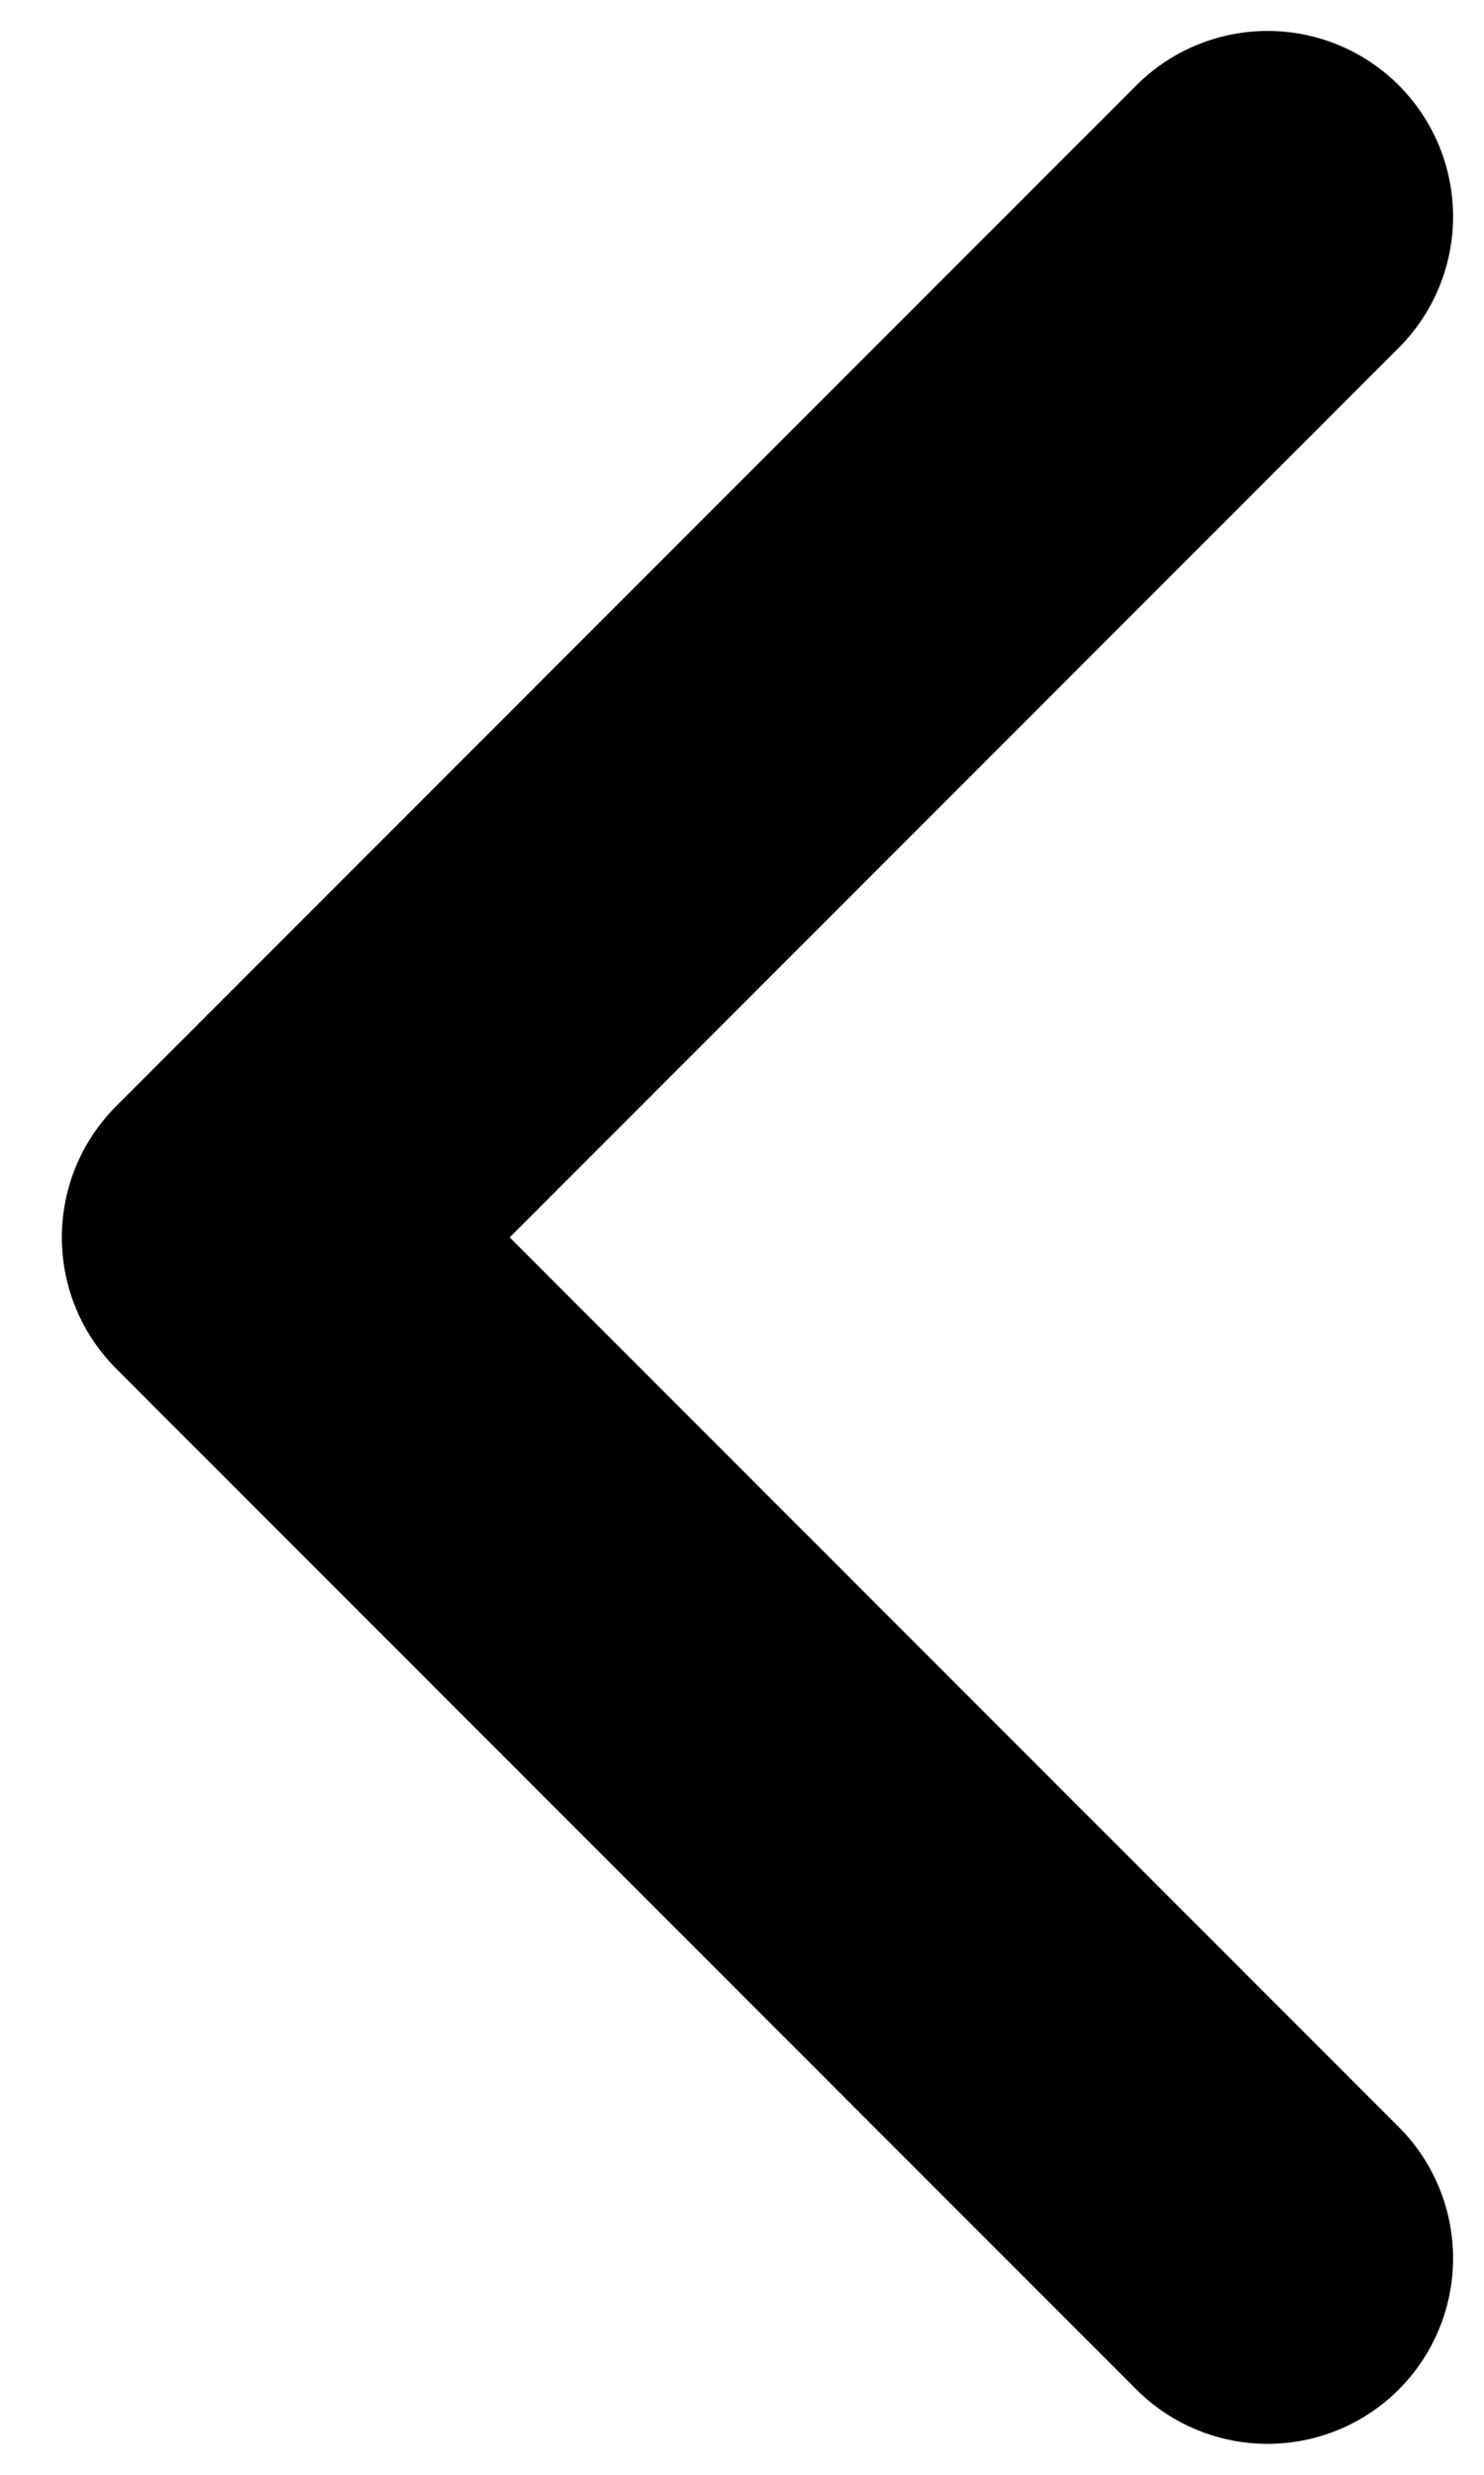 <svg width="12" height="20" viewBox="0 0 12 20" fill="none" xmlns="http://www.w3.org/2000/svg">
<path d="M10.25 1.75L2 10L10.25 18.25" stroke="black" stroke-width="3" stroke-linecap="round" stroke-linejoin="round"/>
</svg>
